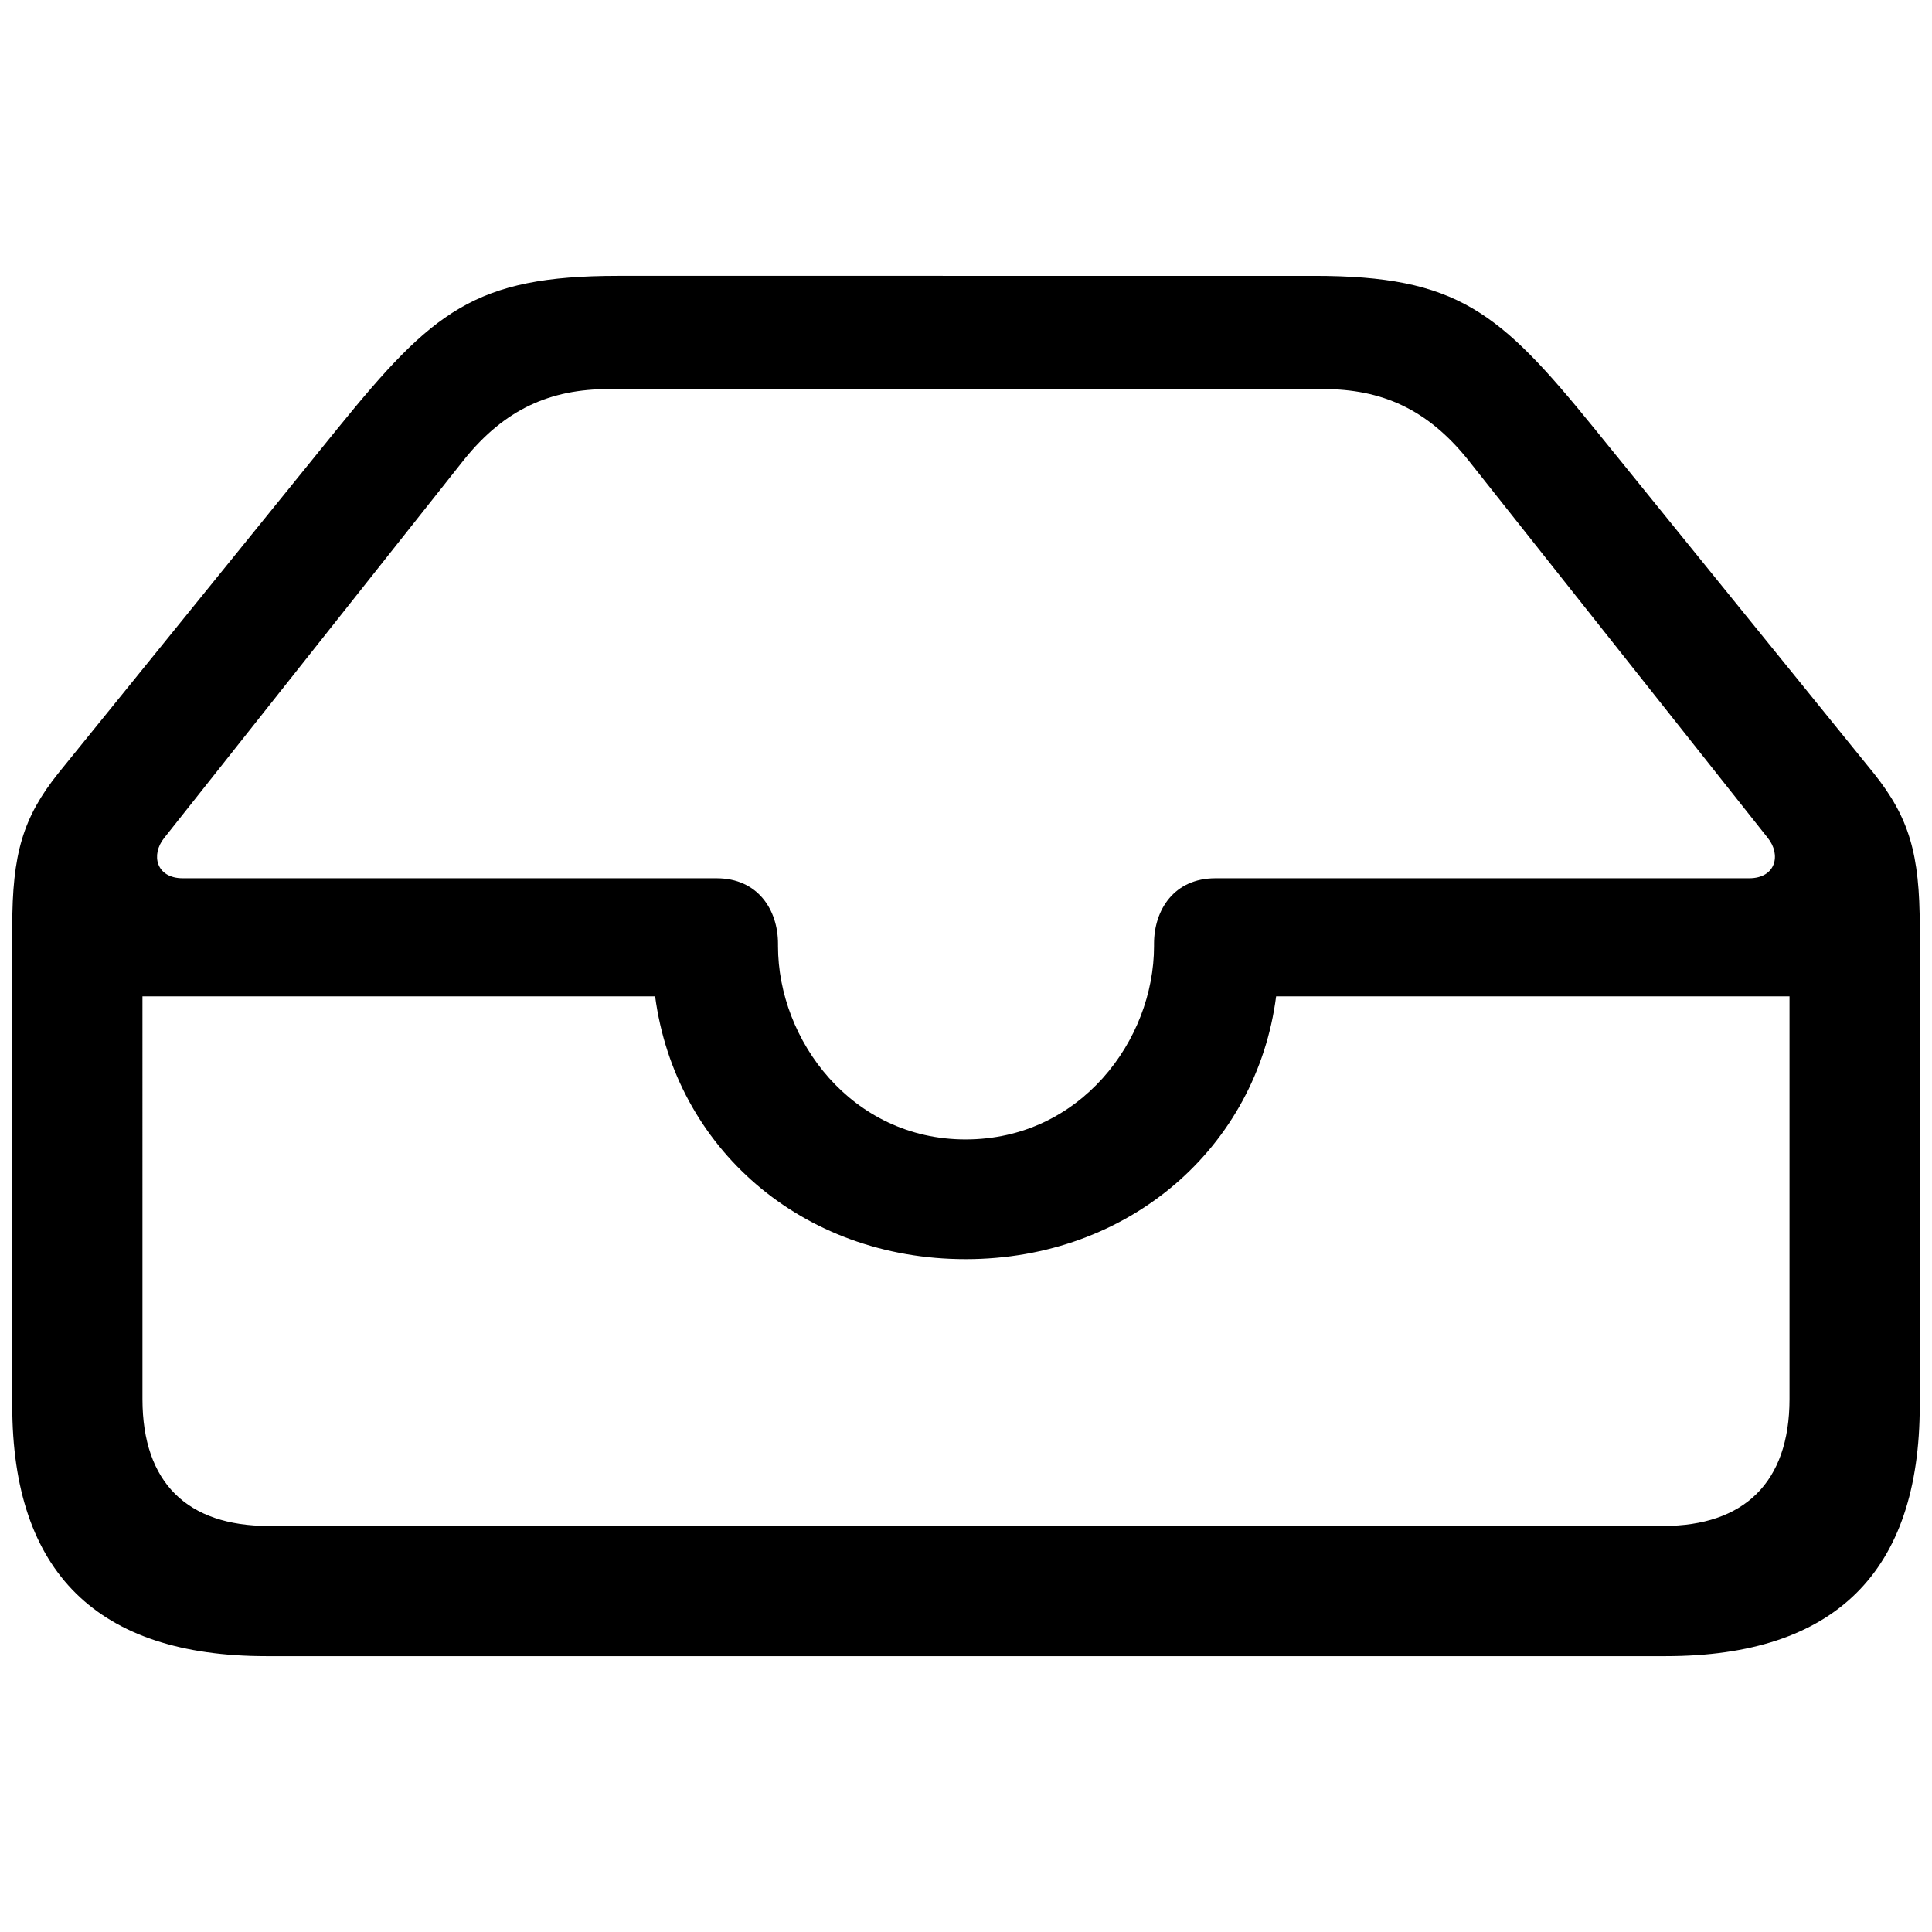 <svg xmlns="http://www.w3.org/2000/svg" width="56" height="56" viewBox="0 0 56 56"><path d="M7.715 48.004h40.57c4.899 0 7.36-2.438 7.36-7.266V26.863c0-2.11-.305-3.164-1.336-4.453l-8.11-10.008c-2.742-3.375-3.96-4.406-8.11-4.406H17.91c-4.148 0-5.367 1.031-8.11 4.406L1.692 22.41C.661 23.7.355 24.754.355 26.863v13.875c0 4.852 2.485 7.266 7.36 7.266Zm20.273-14.977c-3.305 0-5.437-2.883-5.437-5.601v-.07c0-.985-.586-1.899-1.781-1.899H5.3c-.773 0-.937-.68-.538-1.172l8.695-10.969c1.172-1.453 2.484-2.039 4.195-2.039h20.696c1.71 0 3.023.586 4.195 2.04l8.695 10.968c.399.492.234 1.172-.539 1.172H35.23c-1.195 0-1.78.914-1.78 1.898v.07c0 2.72-2.134 5.602-5.462 5.602ZM7.785 44.23c-2.344 0-3.656-1.242-3.656-3.68V28.88h14.86c.585 4.383 4.241 7.617 9 7.617 4.757 0 8.437-3.258 9-7.617H51.87v11.67c0 2.437-1.336 3.68-3.656 3.68Z"/></svg>